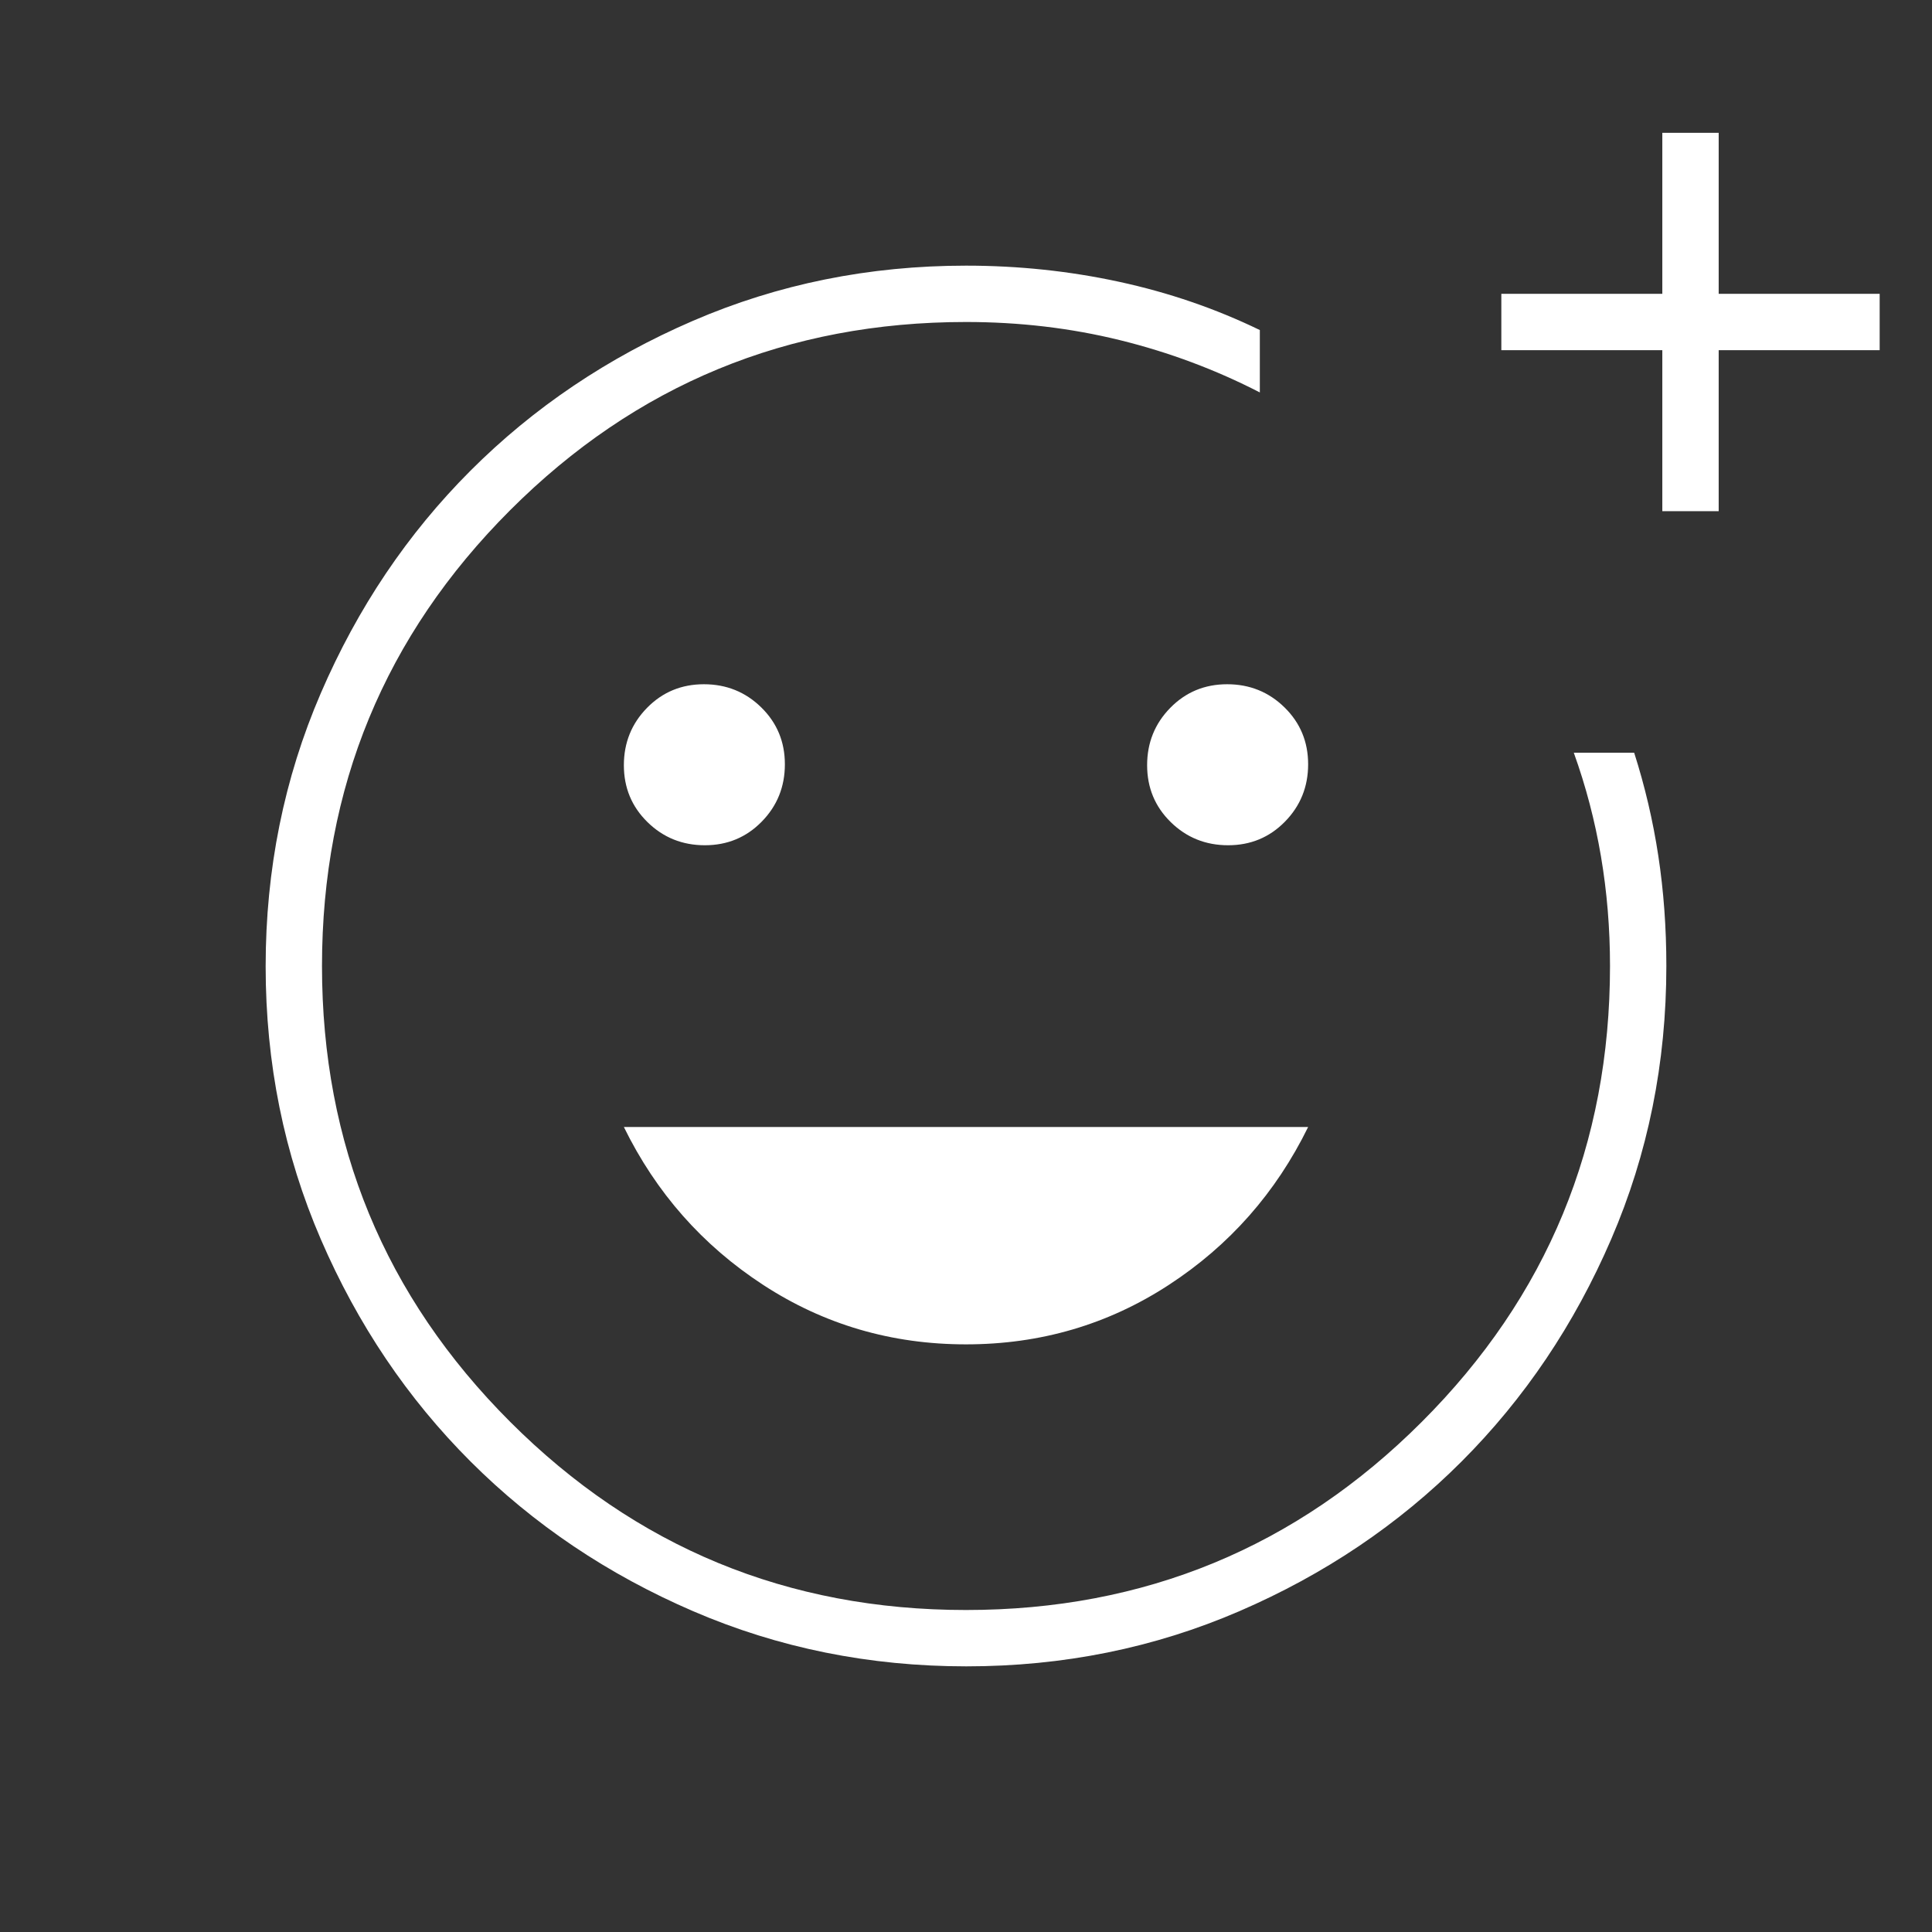 <svg width="80" height="80" viewBox="0 0 80 80" fill="none" xmlns="http://www.w3.org/2000/svg">
<rect x="0" y="0" width="80" height="80" fill="#333333" stroke="none"/>
<path d="M40.014 69C36.005 69 32.234 68.239 28.703 66.717C25.172 65.196 22.101 63.13 19.489 60.522C16.877 57.913 14.809 54.845 13.286 51.319C11.762 47.792 11 44.024 11 40.014C11 36.005 11.761 32.234 13.284 28.703C14.806 25.172 16.872 22.101 19.483 19.489C22.093 16.877 25.162 14.809 28.69 13.286C32.218 11.762 35.988 11 40 11C42.167 11 44.278 11.222 46.333 11.667C48.389 12.111 50.333 12.778 52.167 13.667V16.25C50.333 15.306 48.4 14.583 46.366 14.083C44.332 13.583 42.21 13.333 40 13.333C32.611 13.333 26.319 15.931 21.125 21.125C15.931 26.319 13.333 32.611 13.333 40C13.333 47.389 15.931 53.681 21.125 58.875C26.319 64.07 32.611 66.667 40 66.667C47.389 66.667 53.681 64.07 58.875 58.875C64.07 53.681 66.667 47.389 66.667 40C66.667 38.444 66.542 36.931 66.292 35.458C66.042 33.986 65.667 32.556 65.167 31.167H67.667C68.111 32.556 68.445 33.979 68.667 35.438C68.889 36.897 69 38.418 69 40C69 44.012 68.239 47.782 66.717 51.31C65.196 54.838 63.13 57.907 60.522 60.517C57.913 63.127 54.845 65.194 51.319 66.716C47.792 68.239 44.024 69 40.014 69ZM68.833 21.167V14.5H62.167V12.167H68.833V5.5H71.167V12.167H77.833V14.5H71.167V21.167H68.833ZM50.853 35C51.784 35 52.569 34.674 53.208 34.022C53.847 33.37 54.167 32.578 54.167 31.647C54.167 30.716 53.841 29.931 53.189 29.292C52.537 28.653 51.745 28.333 50.814 28.333C49.882 28.333 49.097 28.659 48.458 29.311C47.819 29.963 47.5 30.755 47.5 31.686C47.5 32.618 47.826 33.403 48.478 34.042C49.13 34.681 49.922 35 50.853 35ZM29.186 35C30.118 35 30.903 34.674 31.542 34.022C32.181 33.37 32.5 32.578 32.5 31.647C32.5 30.716 32.174 29.931 31.522 29.292C30.87 28.653 30.078 28.333 29.147 28.333C28.216 28.333 27.431 28.659 26.792 29.311C26.153 29.963 25.833 30.755 25.833 31.686C25.833 32.618 26.159 33.403 26.811 34.042C27.463 34.681 28.255 35 29.186 35ZM40 55.667C43.081 55.667 45.879 54.847 48.394 53.208C50.909 51.569 52.833 49.389 54.167 46.667H25.833C27.167 49.389 29.091 51.569 31.606 53.208C34.121 54.847 36.919 55.667 40 55.667Z" fill="white"/>
</svg>
